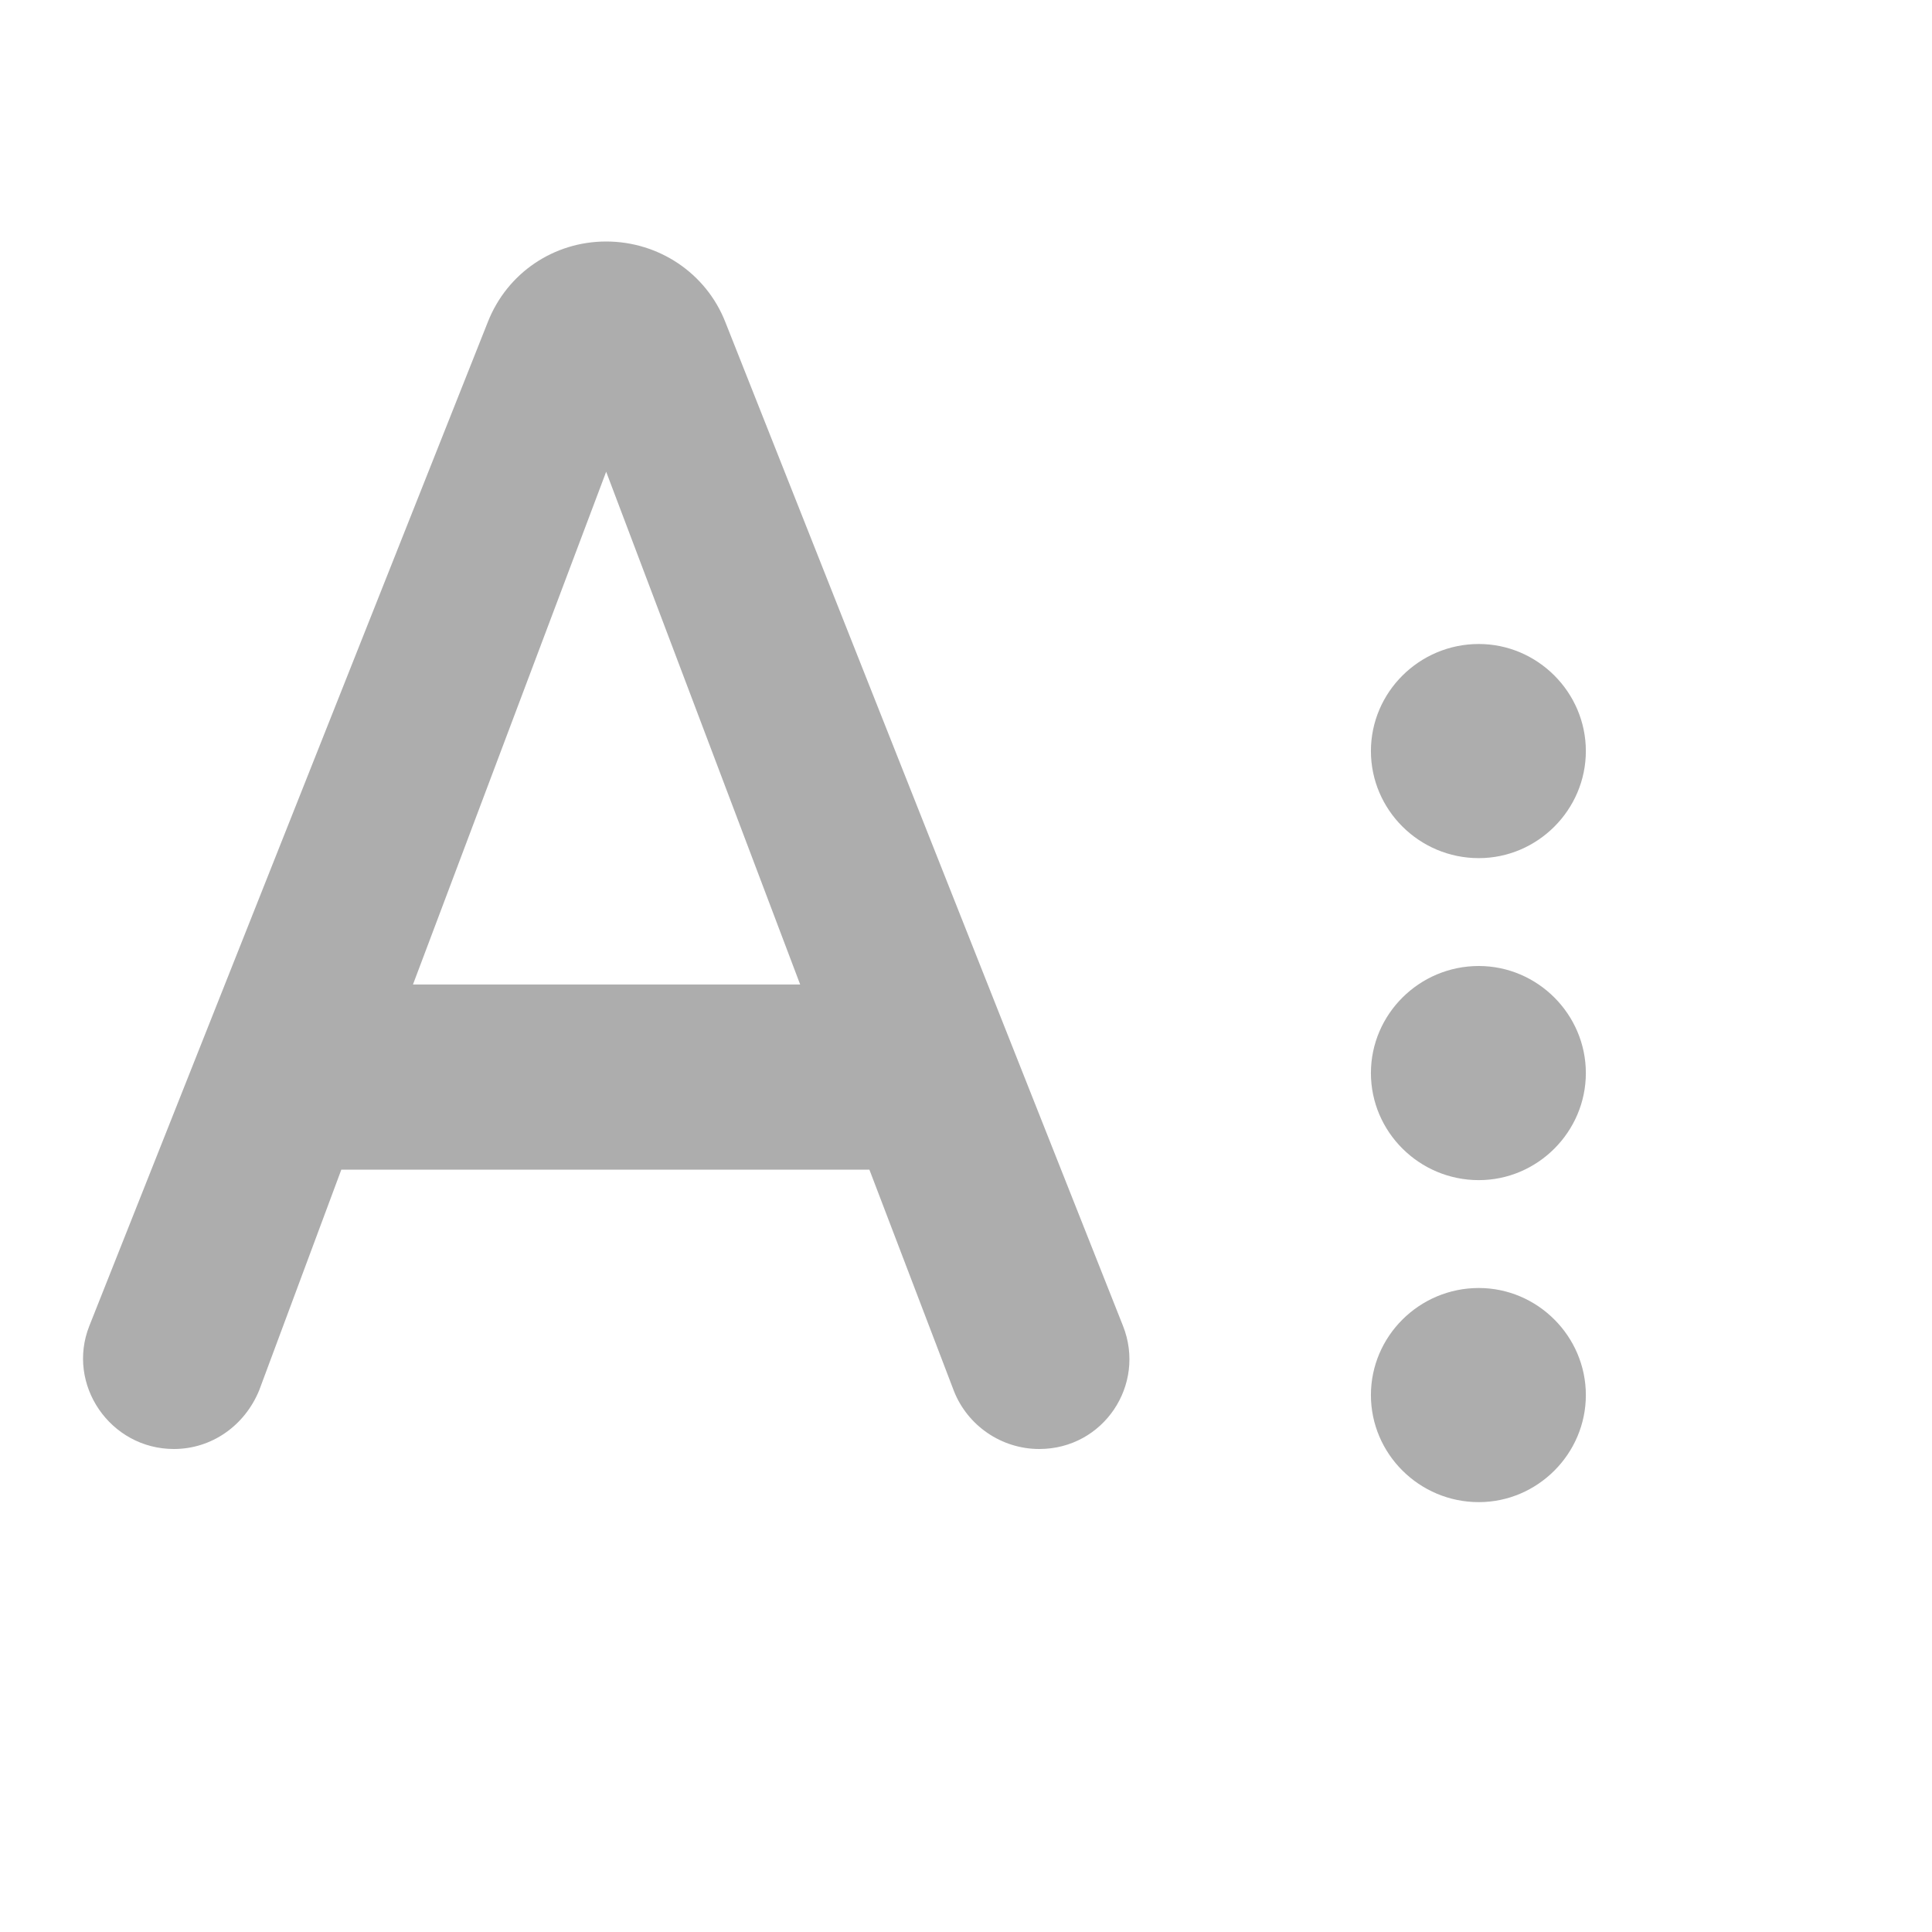 <svg width="24" height="24" viewBox="0 0 24 24" fill="none" xmlns="http://www.w3.org/2000/svg" xmlns:xlink="http://www.w3.org/1999/xlink">
	<defs>
		<clipPath id="clip2_1777">
			<rect id="spellcheck" rx="-0.5" width="23" height="23" transform="translate(0.5 0.5)" fill="white" fill-opacity="0"/>
		</clipPath>
	</defs>
	<g clip-path="url(#clip2_1777)">
		<path id="Vector" d="M12.91 18C13.71 18 14.24 17.2 13.95 16.47L9.01 4C8.77 3.39 8.18 3 7.53 3C6.88 3 6.3 3.39 6.06 4L1.11 16.47C0.82 17.2 1.37 18 2.16 18C2.63 18 3.04 17.71 3.22 17.27L4.24 14.53L10.8 14.53L11.85 17.28C12.02 17.71 12.44 18 12.91 18ZM5.13 12.23L7.53 5.86L9.94 12.23L5.13 12.23Z" fill="#ADADAD" fill-opacity="1" fill-rule="nonzero"/>
		<path id="Vector" d="M17.03 17.33C17.03 18.06 17.63 18.66 18.37 18.66C19.1 18.66 19.7 18.06 19.7 17.33C19.7 16.6 19.1 16 18.37 16C17.63 16 17.03 16.6 17.03 17.33ZM17.03 9.33C17.03 10.06 17.63 10.66 18.37 10.66C19.1 10.66 19.7 10.06 19.7 9.33C19.7 8.6 19.1 8 18.37 8C17.63 8 17.03 8.6 17.03 9.33ZM17.03 13.33C17.03 14.06 17.63 14.66 18.37 14.66C19.1 14.66 19.7 14.06 19.7 13.33C19.7 12.6 19.1 12 18.37 12C17.63 12 17.03 12.6 17.03 13.33Z" fill="#ADADAD" fill-opacity="1" fill-rule="nonzero"/>
	</g>
</svg>
